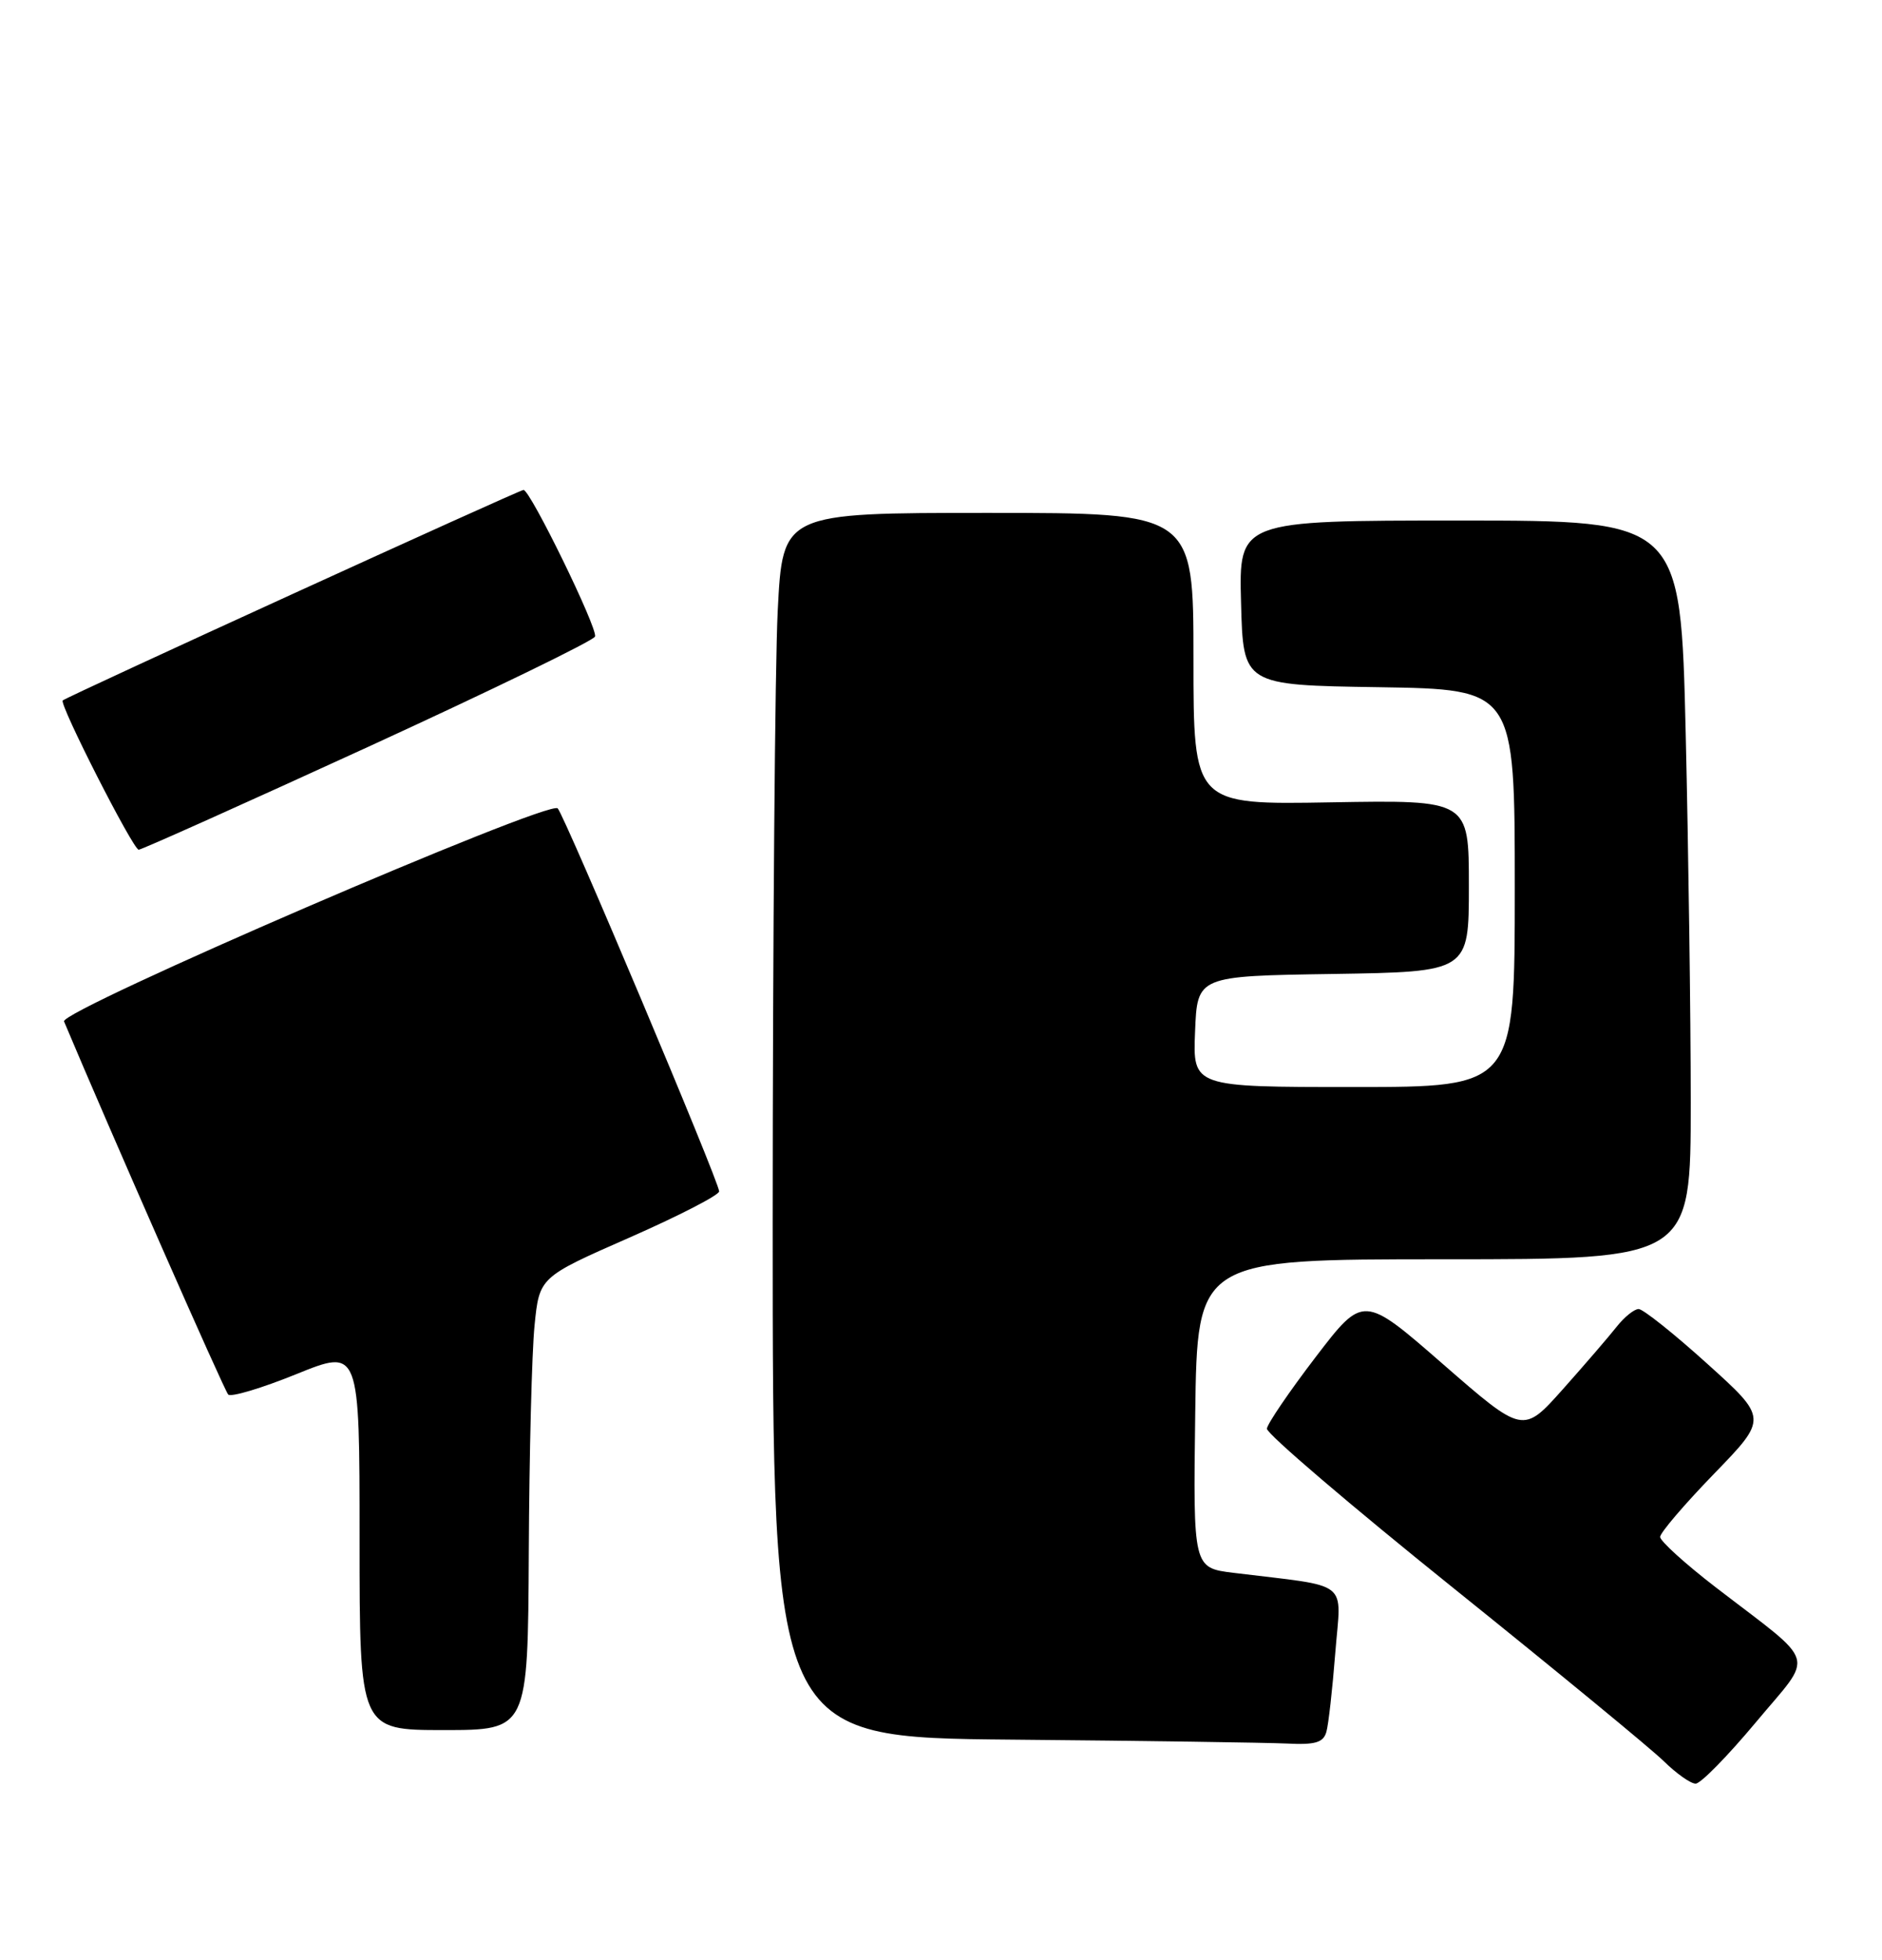 <?xml version="1.0" encoding="UTF-8" standalone="no"?>
<!DOCTYPE svg PUBLIC "-//W3C//DTD SVG 1.1//EN" "http://www.w3.org/Graphics/SVG/1.1/DTD/svg11.dtd" >
<svg xmlns="http://www.w3.org/2000/svg" xmlns:xlink="http://www.w3.org/1999/xlink" version="1.1" viewBox="0 0 246 256">
 <g >
 <path fill="currentColor"
d=" M 229.51 224.99 C 237.19 215.78 237.77 217.74 224.25 207.34 C 220.26 204.27 217.00 201.31 217.00 200.77 C 217.00 200.23 220.17 196.52 224.04 192.53 C 231.07 185.28 231.07 185.28 223.15 178.14 C 218.80 174.21 214.76 171.00 214.19 171.00 C 213.62 171.00 212.32 172.04 211.32 173.31 C 210.32 174.58 207.15 178.26 204.29 181.47 C 199.08 187.31 199.08 187.31 188.64 178.22 C 178.21 169.13 178.21 169.13 171.96 177.29 C 168.52 181.79 165.66 185.99 165.60 186.63 C 165.55 187.28 176.53 196.65 190.00 207.47 C 203.47 218.29 215.84 228.46 217.48 230.07 C 219.12 231.68 220.99 233.00 221.64 233.00 C 222.30 233.00 225.83 229.39 229.51 224.99 Z  M 173.37 226.25 C 173.65 225.29 174.17 220.62 174.54 215.88 C 175.30 206.22 176.77 207.37 161.23 205.46 C 155.96 204.81 155.96 204.81 156.23 184.65 C 156.50 164.50 156.50 164.50 188.75 164.50 C 221.00 164.50 221.00 164.50 221.00 144.00 C 221.00 132.72 220.70 111.01 220.34 95.75 C 219.68 68.00 219.68 68.00 190.81 68.00 C 161.93 68.00 161.93 68.00 162.22 78.75 C 162.50 89.50 162.50 89.50 180.25 89.77 C 198.00 90.05 198.00 90.05 198.00 116.02 C 198.00 142.00 198.00 142.00 176.96 142.00 C 155.91 142.00 155.91 142.00 156.21 134.75 C 156.50 127.50 156.50 127.50 174.25 127.23 C 192.00 126.95 192.00 126.95 192.00 115.73 C 192.00 104.50 192.00 104.50 174.00 104.81 C 156.00 105.13 156.00 105.13 156.00 86.06 C 156.00 67.00 156.00 67.00 129.15 67.00 C 102.31 67.00 102.31 67.00 101.66 79.75 C 101.30 86.76 101.01 122.76 101.00 159.74 C 101.00 226.97 101.00 226.97 132.25 227.25 C 149.44 227.40 165.61 227.64 168.18 227.76 C 171.91 227.95 172.97 227.64 173.37 226.25 Z  M 69.12 202.75 C 69.18 189.96 69.52 176.65 69.87 173.17 C 70.50 166.84 70.50 166.84 82.25 161.68 C 88.71 158.84 94.00 156.12 94.00 155.63 C 94.00 154.39 73.89 106.71 72.90 105.60 C 71.83 104.40 7.78 132.02 8.37 133.43 C 14.26 147.44 29.33 181.68 29.83 182.17 C 30.20 182.54 34.21 181.34 38.75 179.50 C 47.00 176.16 47.00 176.16 47.00 201.08 C 47.00 226.00 47.00 226.00 58.00 226.00 C 69.00 226.00 69.00 226.00 69.12 202.75 Z  M 48.13 97.56 C 64.26 90.16 77.61 83.68 77.78 83.15 C 78.14 82.08 69.31 64.00 68.43 64.00 C 67.89 64.00 8.76 90.99 8.20 91.50 C 7.70 91.95 17.40 111.00 18.13 111.00 C 18.50 111.00 32.00 104.95 48.13 97.56 Z "/>
</g>
</svg>